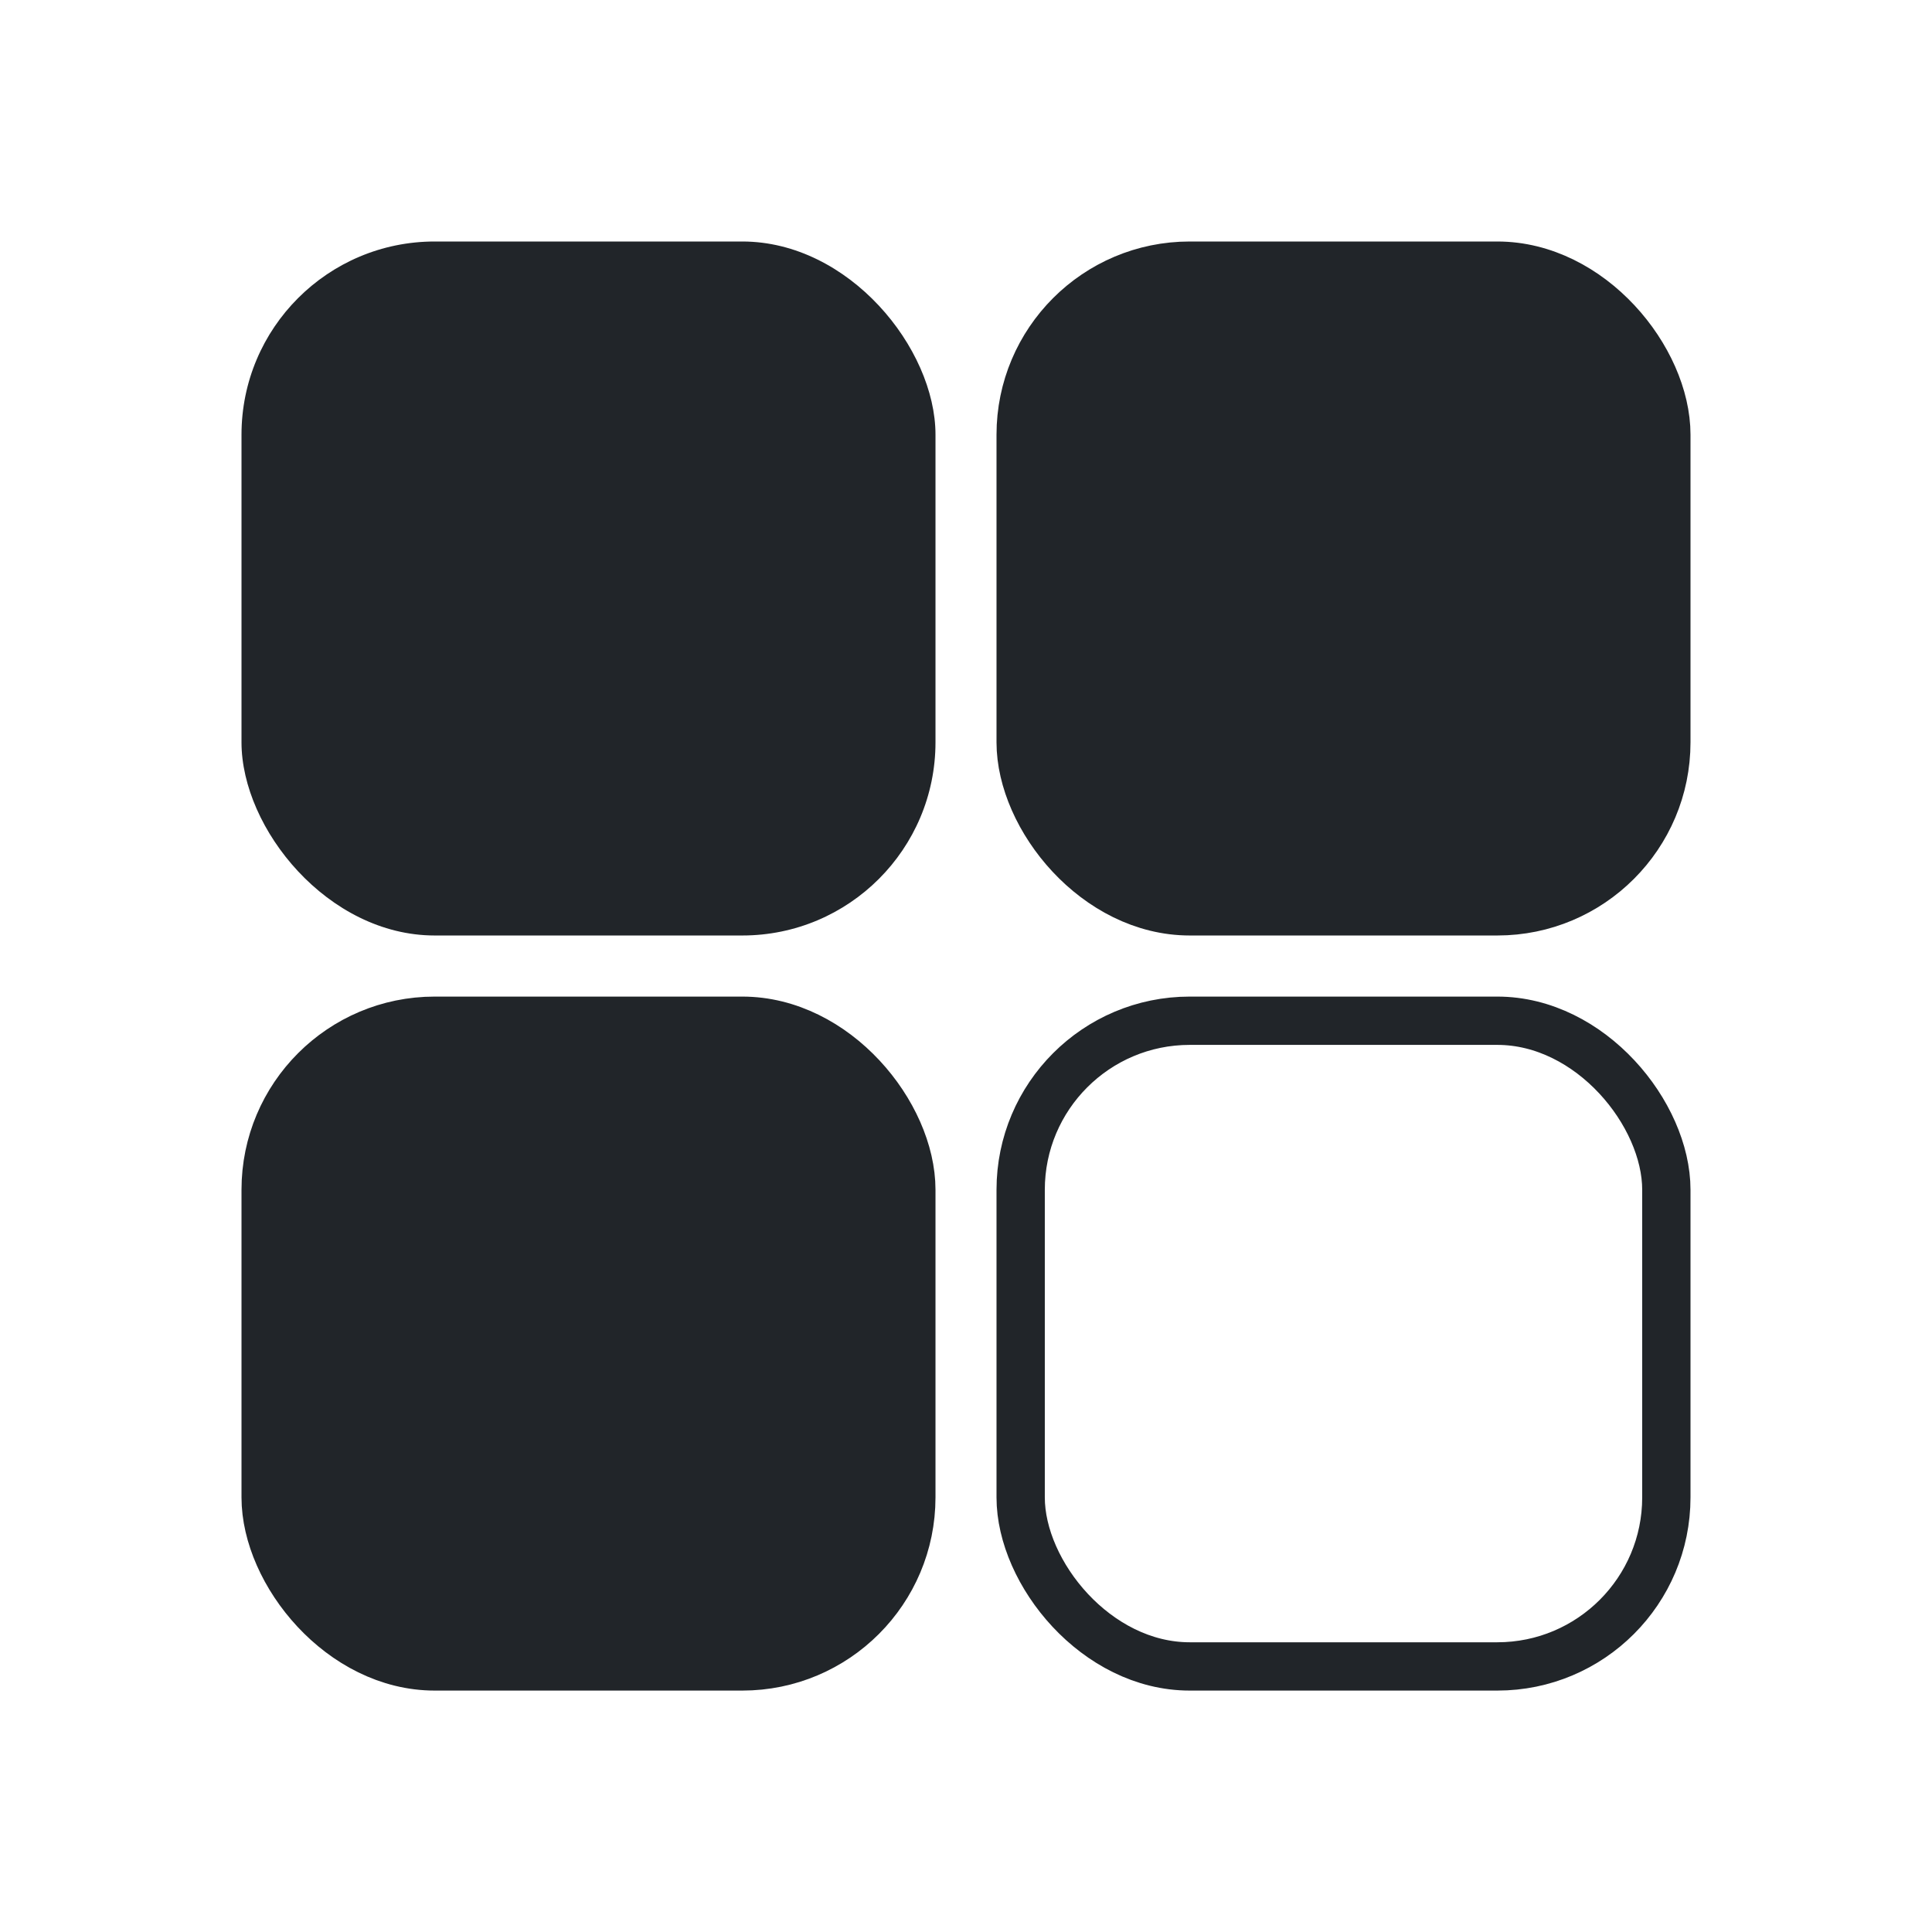 <svg width="24" height="24" viewBox="0 0 24 24" fill="none" xmlns="http://www.w3.org/2000/svg">
<rect x="3" y="3" width="8.621" height="8.621" rx="2.4" fill="#212529"/>
<rect x="12.679" y="3.3" width="8.021" height="8.021" rx="2.1" fill="#212529" stroke="#212529" stroke-width="0.6"/>
<rect x="3.3" y="12.68" width="8.021" height="8.021" rx="2.1" fill="#212529" stroke="#212529" stroke-width="0.6"/>
<rect x="12.679" y="12.68" width="8.021" height="8.021" rx="2.1" stroke="#212529" stroke-width="0.6"/>
</svg>
